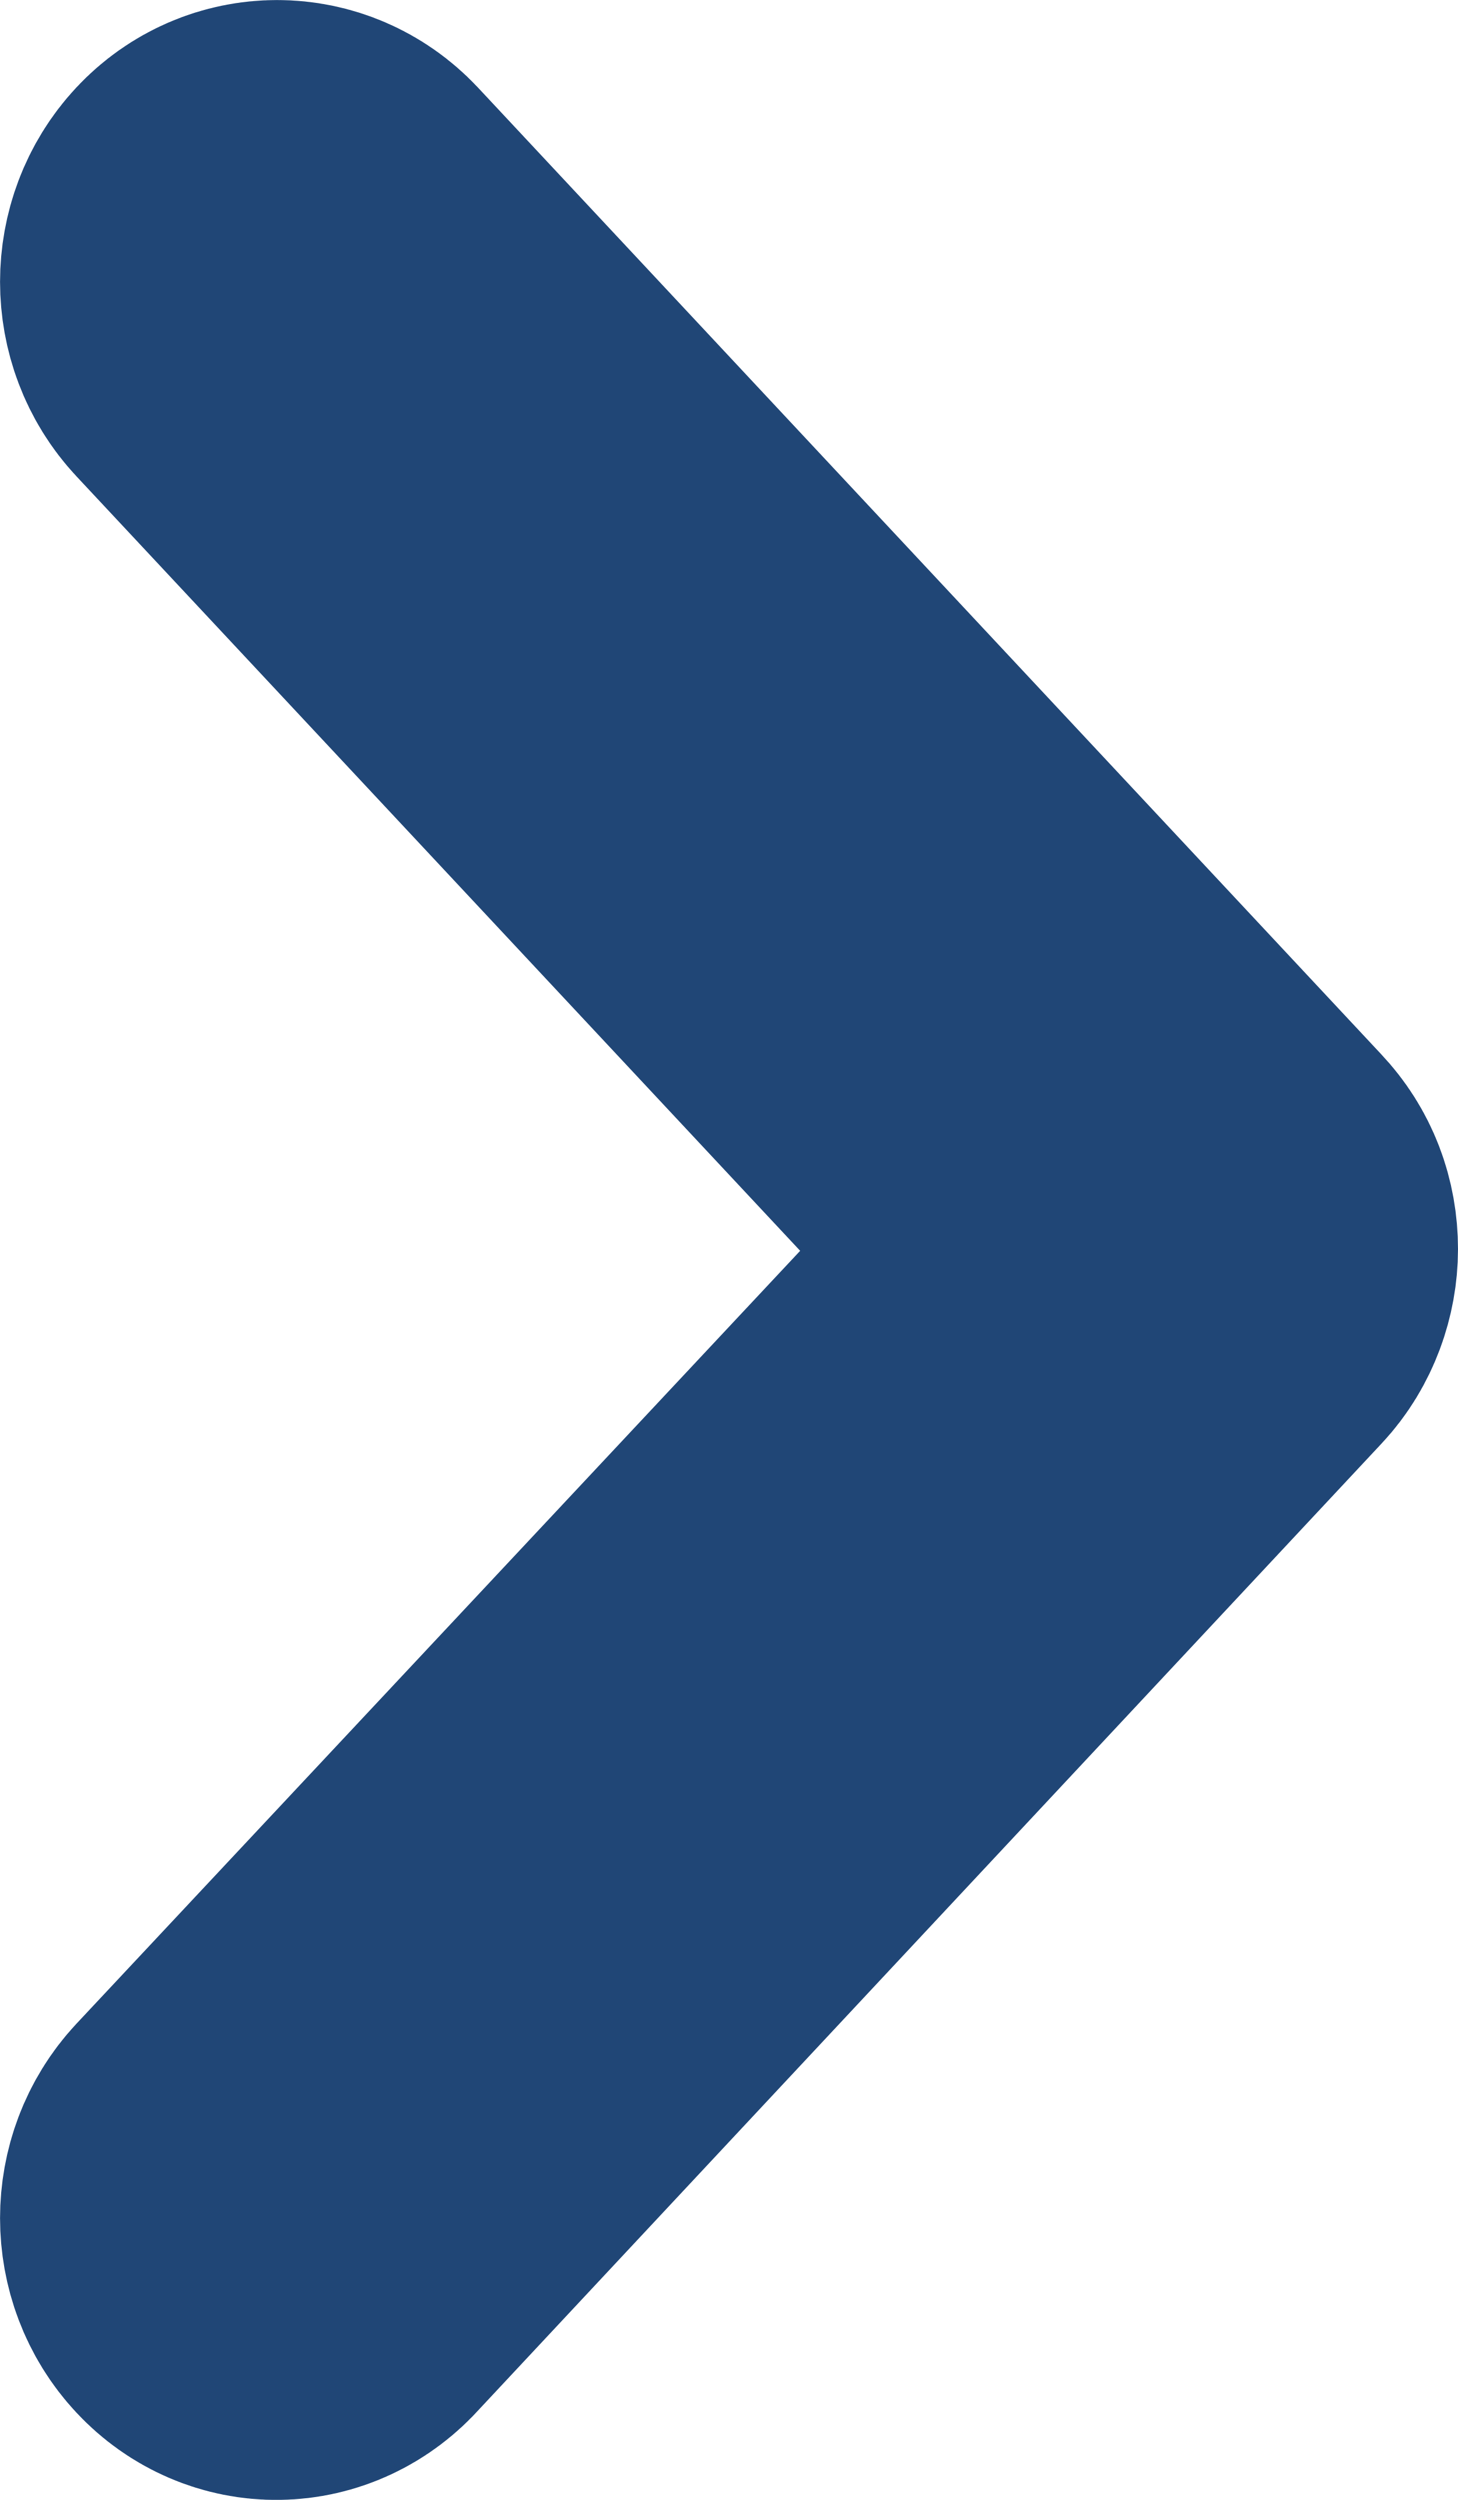 <svg width="7" height="12" viewBox="0 0 7 12" fill="none" xmlns="http://www.w3.org/2000/svg">
<path d="M1.097 10.898C0.968 10.76 0.968 10.536 1.097 10.398L5.211 6.005L1.097 1.603C0.968 1.465 0.968 1.241 1.097 1.103C1.225 0.966 1.435 0.966 1.564 1.103L5.903 5.746C5.968 5.815 6 5.901 6 5.996C6 6.082 5.968 6.177 5.903 6.246L1.564 10.889C1.435 11.036 1.225 11.036 1.097 10.898Z" fill="#204676" stroke="#204676" stroke-width="2"/>
</svg>
